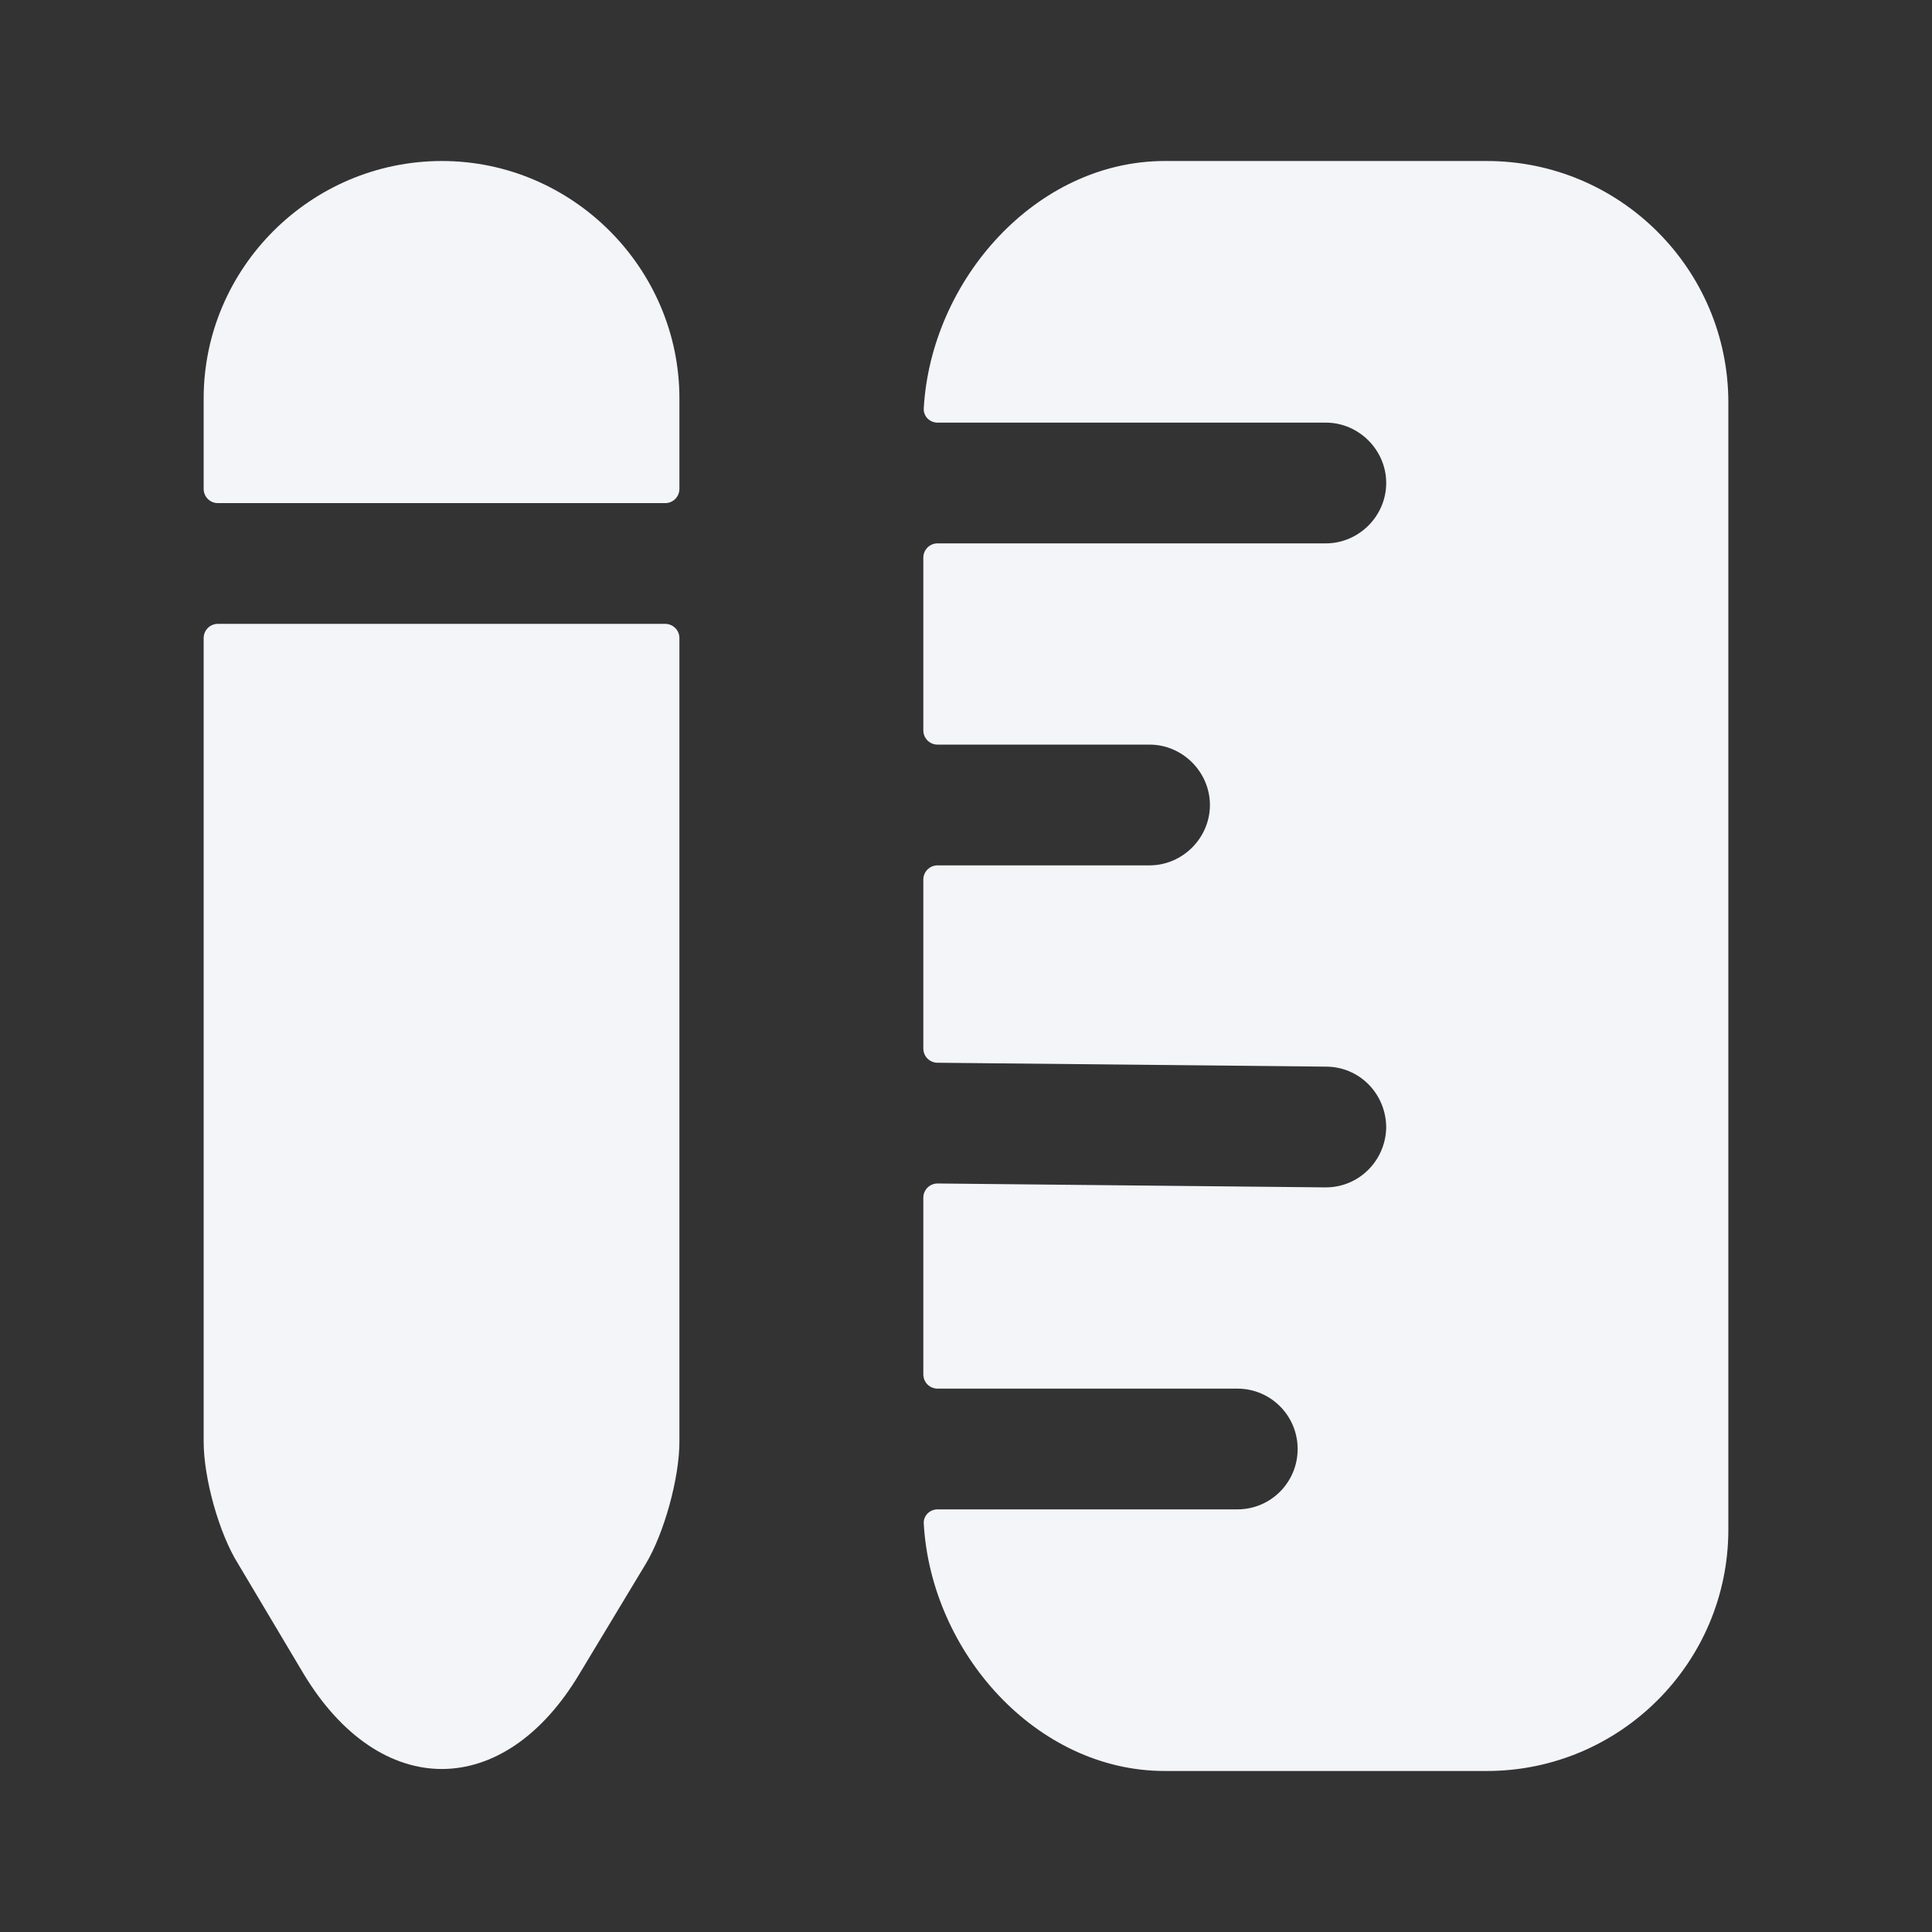 <svg width="68" height="68" viewBox="0 0 68 68" fill="none" xmlns="http://www.w3.org/2000/svg">
<rect x="0" y="0" width="68" height="68" fill="#333333" stroke="none"/>
<path d="M52.332 5.667H40.998C36.462 5.667 32.769 9.858 32.513 14.375C32.497 14.651 32.722 14.875 32.998 14.875H46.665C47.827 14.875 48.79 15.838 48.79 17C48.79 18.162 47.827 19.125 46.665 19.125H32.998C32.722 19.125 32.498 19.349 32.498 19.625V25.708C32.498 25.984 32.722 26.208 32.998 26.208H40.46C41.622 26.208 42.585 27.172 42.585 28.333C42.585 29.495 41.622 30.458 40.46 30.458H32.998C32.722 30.458 32.498 30.682 32.498 30.958V36.905C32.498 37.179 32.719 37.402 32.993 37.405L46.665 37.542C47.855 37.542 48.79 38.505 48.79 39.695C48.762 40.857 47.827 41.792 46.665 41.792C46.637 41.792 46.637 41.792 46.637 41.792L33.003 41.655C32.725 41.652 32.498 41.877 32.498 42.155V48.375C32.498 48.651 32.722 48.875 32.998 48.875H43.548C44.738 48.875 45.673 49.838 45.673 51C45.673 52.162 44.738 53.125 43.548 53.125H32.998C32.722 53.125 32.497 53.349 32.513 53.625C32.769 58.142 36.462 62.333 40.998 62.333H52.332C57.007 62.333 60.832 58.537 60.832 53.833V14.167C60.832 9.463 57.007 5.667 52.332 5.667Z" fill="#F4F5F9"/>
<path d="M23.913 14.025V17.208C23.913 17.484 23.689 17.708 23.413 17.708H7.668C7.392 17.708 7.168 17.484 7.168 17.208V14.025C7.168 9.435 10.937 5.667 15.555 5.667C20.145 5.667 23.913 9.435 23.913 14.025Z" fill="#F4F5F9"/>
<path d="M7.168 50.745C7.168 52.02 7.707 53.975 8.387 55.052L10.681 58.905C13.373 63.382 17.736 63.382 20.4 58.905L22.723 55.052C23.375 53.975 23.913 52.02 23.913 50.745V22.458C23.913 22.182 23.689 21.958 23.413 21.958H7.668C7.392 21.958 7.168 22.182 7.168 22.458V50.745Z" fill="#F4F5F9"/>
</svg>

